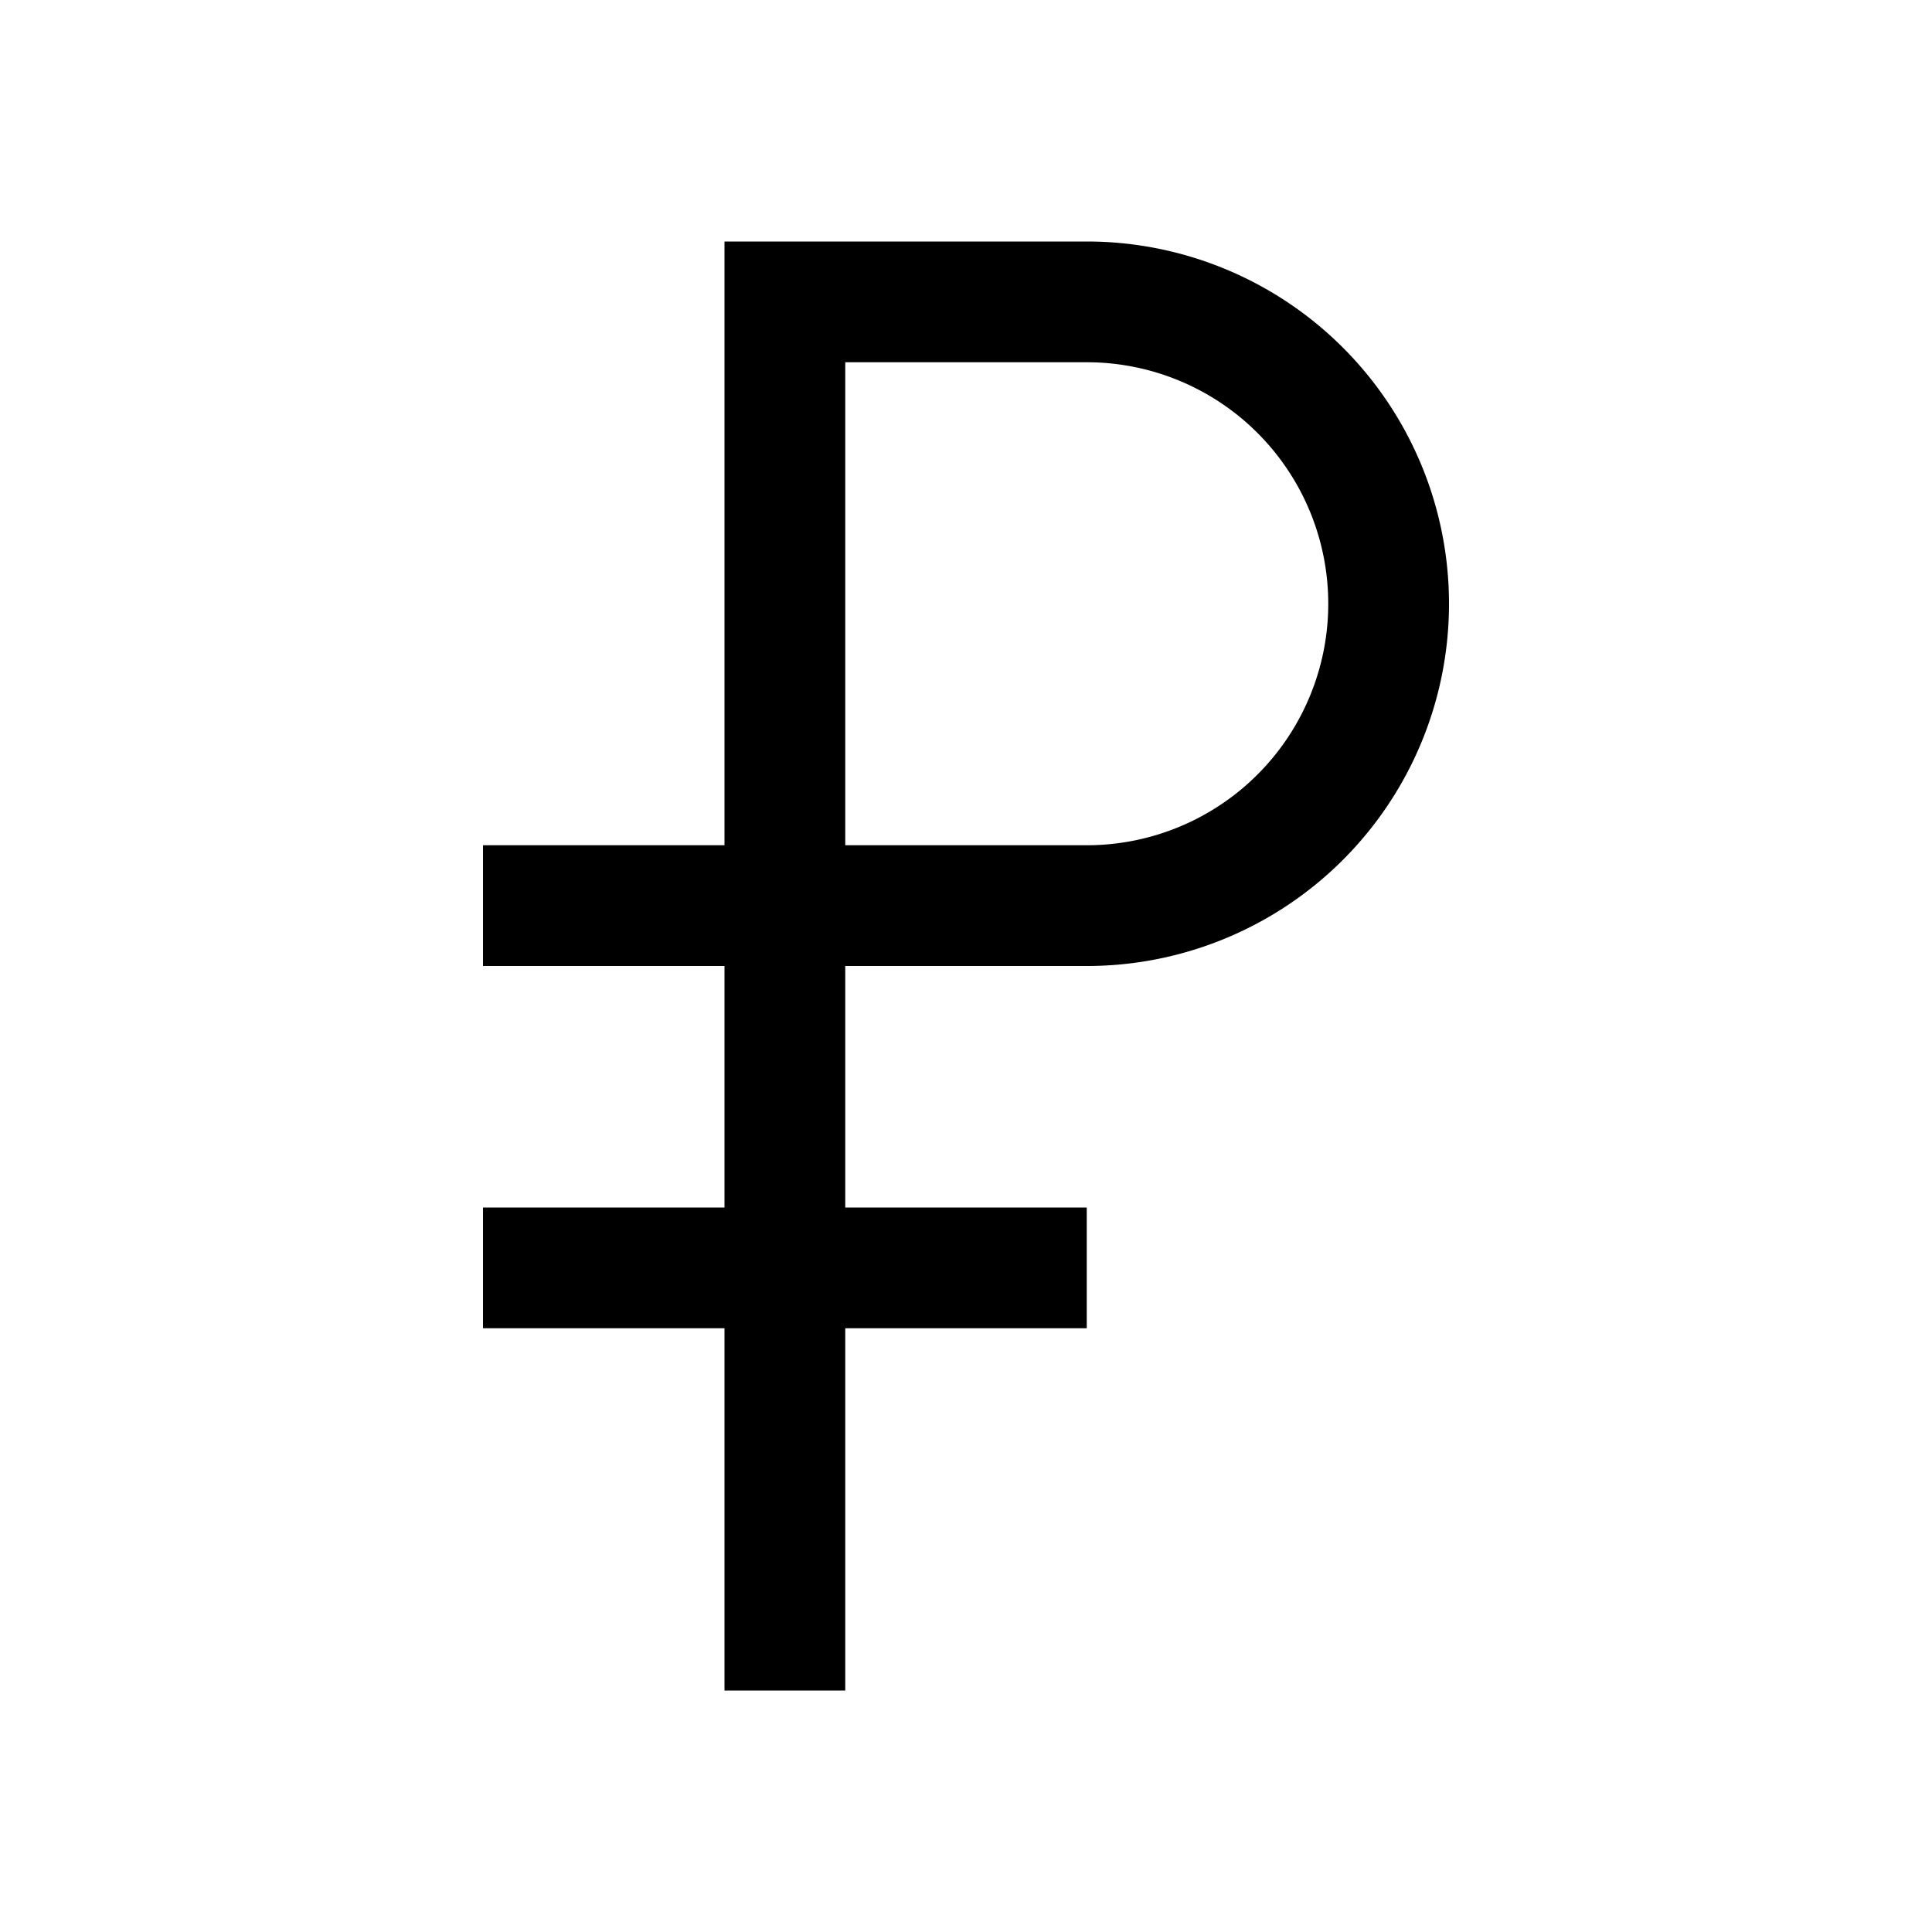 <svg width="16" height="16" xmlns="http://www.w3.org/2000/svg">
 <style type="text/css">.ColorScheme-Text {
            color:#000000;
        }</style>
 <path class="ColorScheme-Text" d="M6 2v5H4v1h2v2H4v1h2v3h1v-3h2v-1H7V8h2a3 3 0 0 0 0-6H7zm1 1h2a2 2 0 1 1 0 4H7z" fill="currentColor"/>
</svg>

